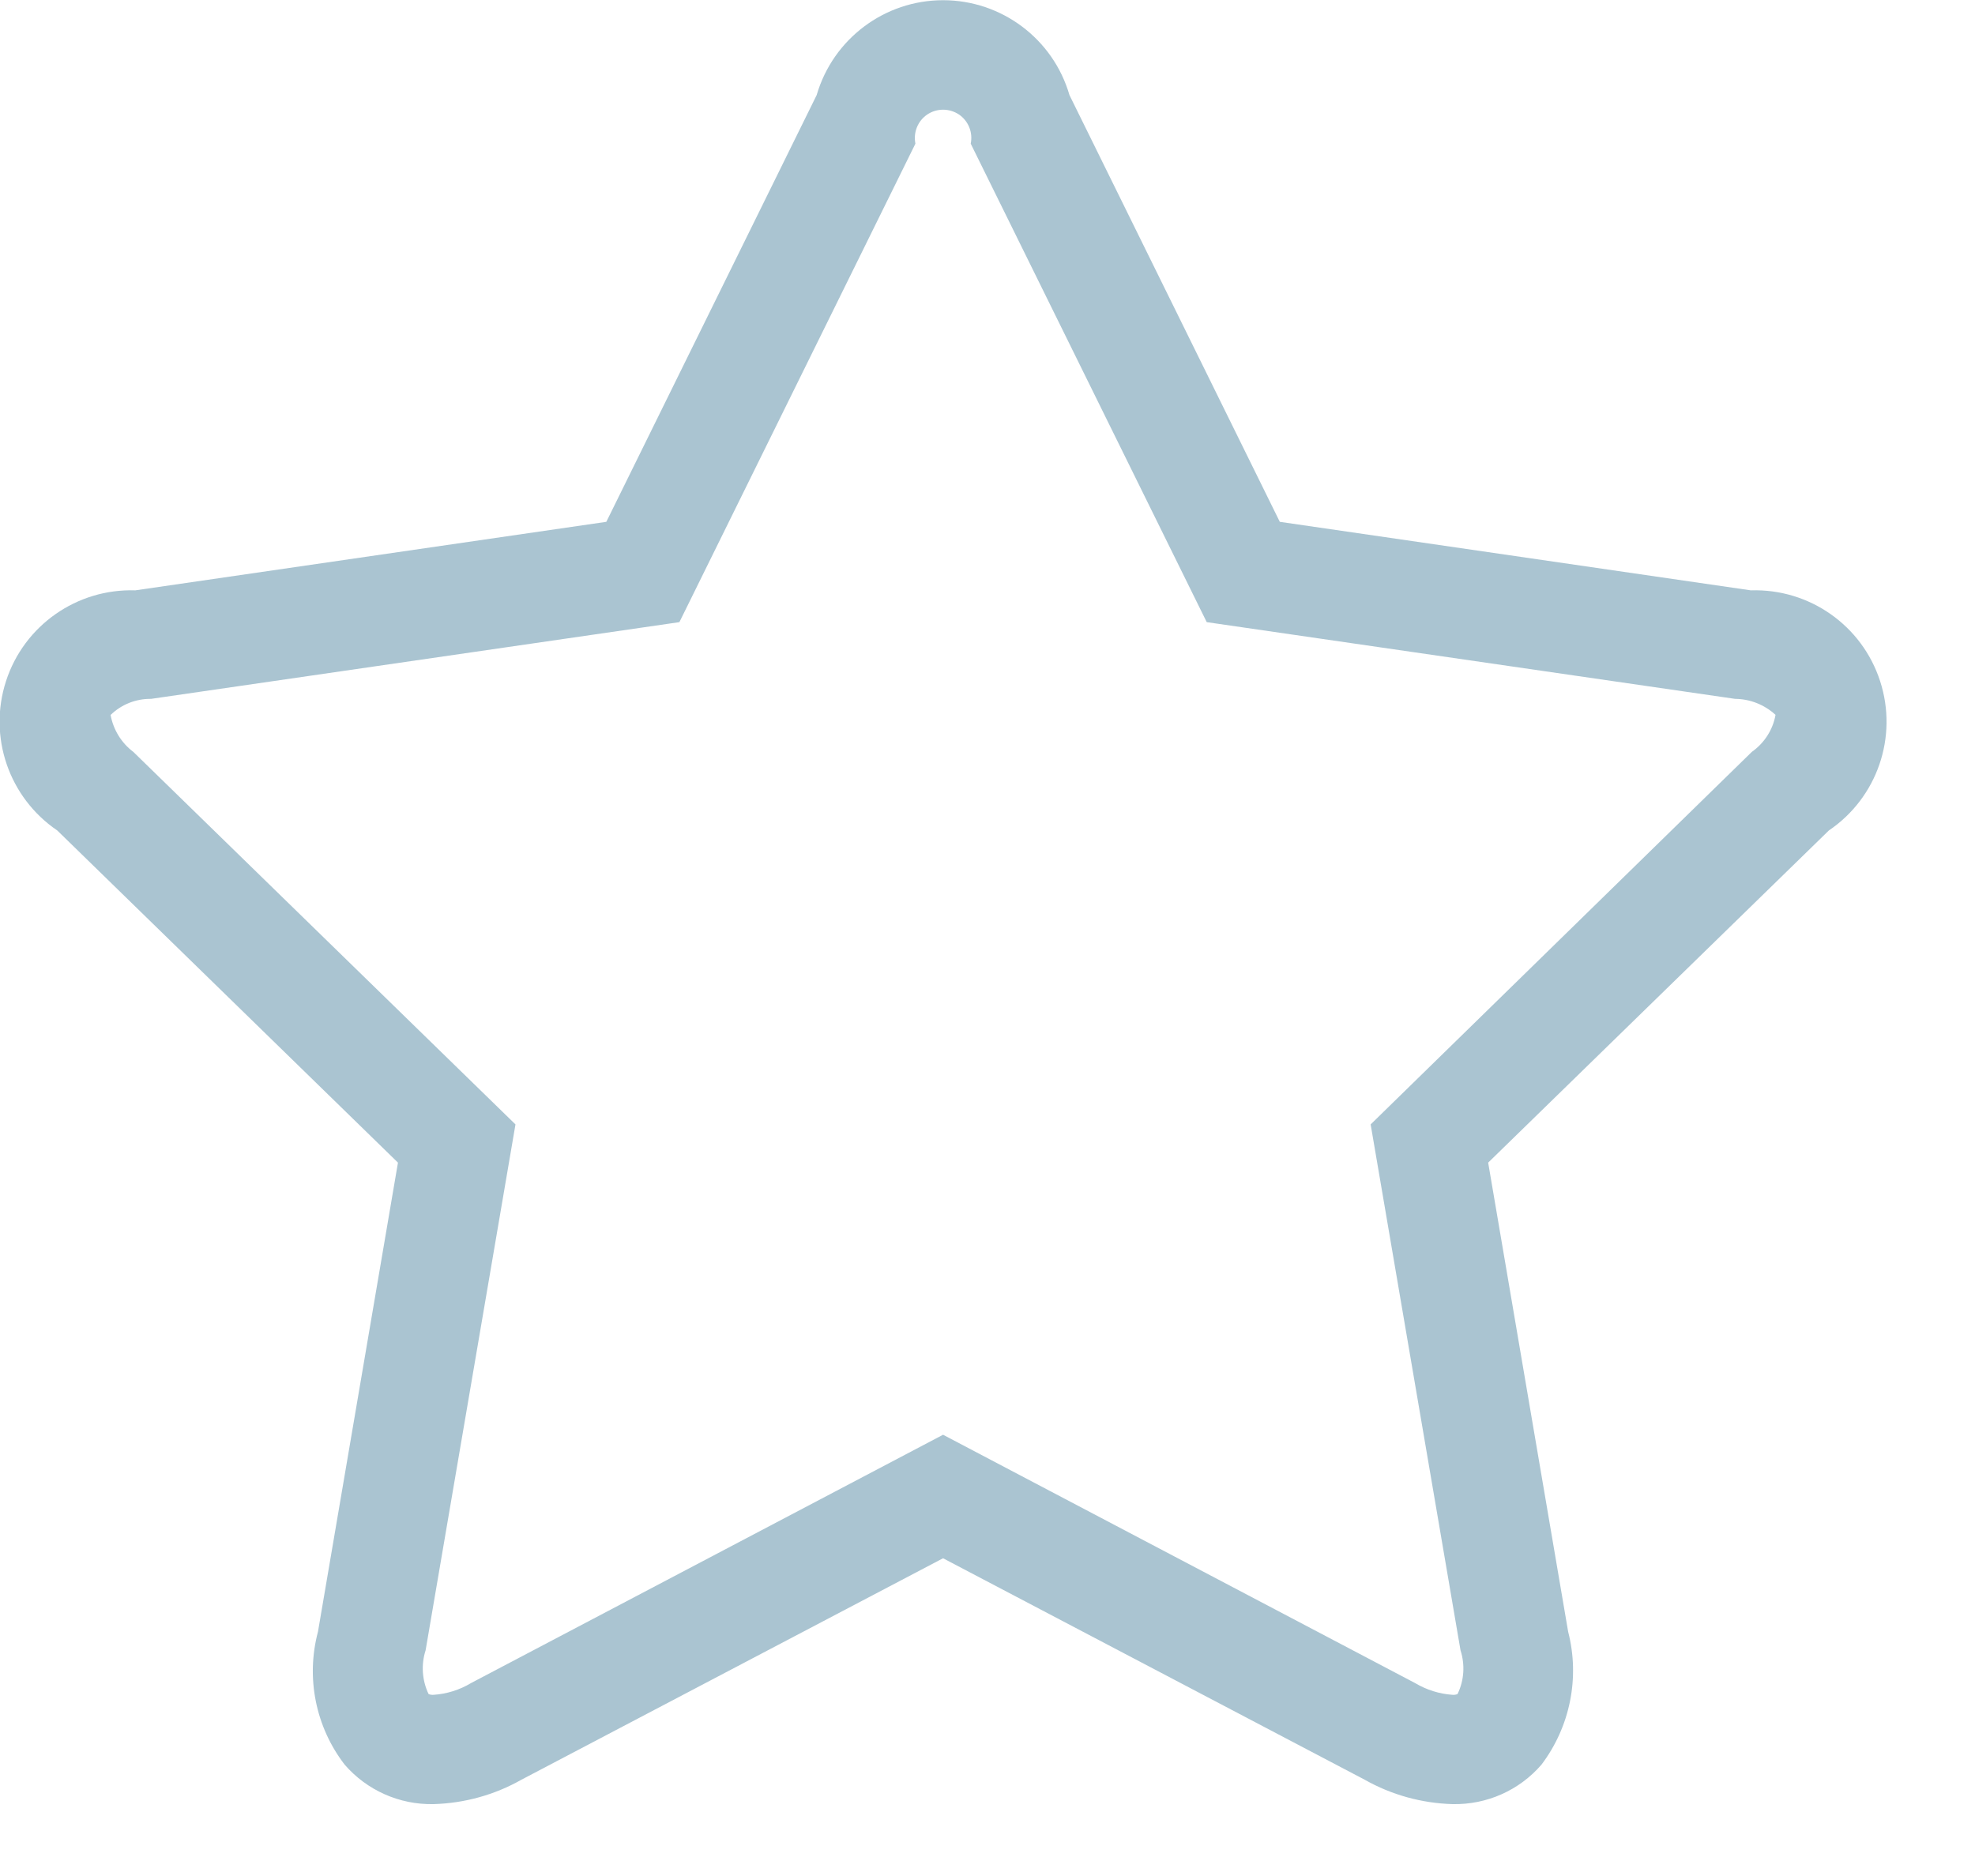 <svg width="20" height="19" viewBox="0 0 20 19" fill="none" xmlns="http://www.w3.org/2000/svg">
<path fill-rule="evenodd" clip-rule="evenodd" d="M17.73 5.979L12.96 5.285L10.83 0.963C10.665 0.394 10.143 0.002 9.55 0.002C8.957 0.002 8.436 0.394 8.27 0.963L6.14 5.285L1.37 5.979C0.778 5.96 0.244 6.334 0.061 6.898C-0.122 7.462 0.09 8.078 0.58 8.411L4.03 11.775L3.22 16.526C3.096 16.992 3.196 17.49 3.49 17.872C3.716 18.133 4.046 18.279 4.39 18.272C4.703 18.263 5.008 18.179 5.28 18.025L9.55 15.782L13.82 18.025C14.092 18.179 14.398 18.263 14.71 18.272C15.055 18.279 15.385 18.133 15.61 17.872C15.9 17.488 16 16.992 15.88 16.526L15.07 11.775L18.52 8.411C19.011 8.078 19.222 7.462 19.039 6.898C18.856 6.334 18.323 5.96 17.73 5.979ZM17.74 7.615L13.88 11.388L14.79 16.714C14.837 16.86 14.827 17.019 14.76 17.157C14.745 17.164 14.727 17.166 14.71 17.165C14.576 17.156 14.446 17.115 14.33 17.046L9.55 14.531L4.77 17.046C4.655 17.115 4.525 17.156 4.39 17.165C4.373 17.166 4.356 17.164 4.34 17.157C4.274 17.019 4.263 16.86 4.31 16.714L5.22 11.388L1.35 7.615C1.229 7.524 1.147 7.39 1.12 7.241C1.23 7.134 1.377 7.076 1.53 7.078L6.88 6.301L9.27 1.455C9.247 1.341 9.294 1.224 9.391 1.159C9.487 1.095 9.613 1.095 9.71 1.159C9.806 1.224 9.854 1.341 9.83 1.455L12.22 6.301L17.57 7.078C17.722 7.079 17.868 7.137 17.98 7.24C17.953 7.392 17.866 7.526 17.74 7.615Z" fill="#AAC4D1"/>
</svg>
